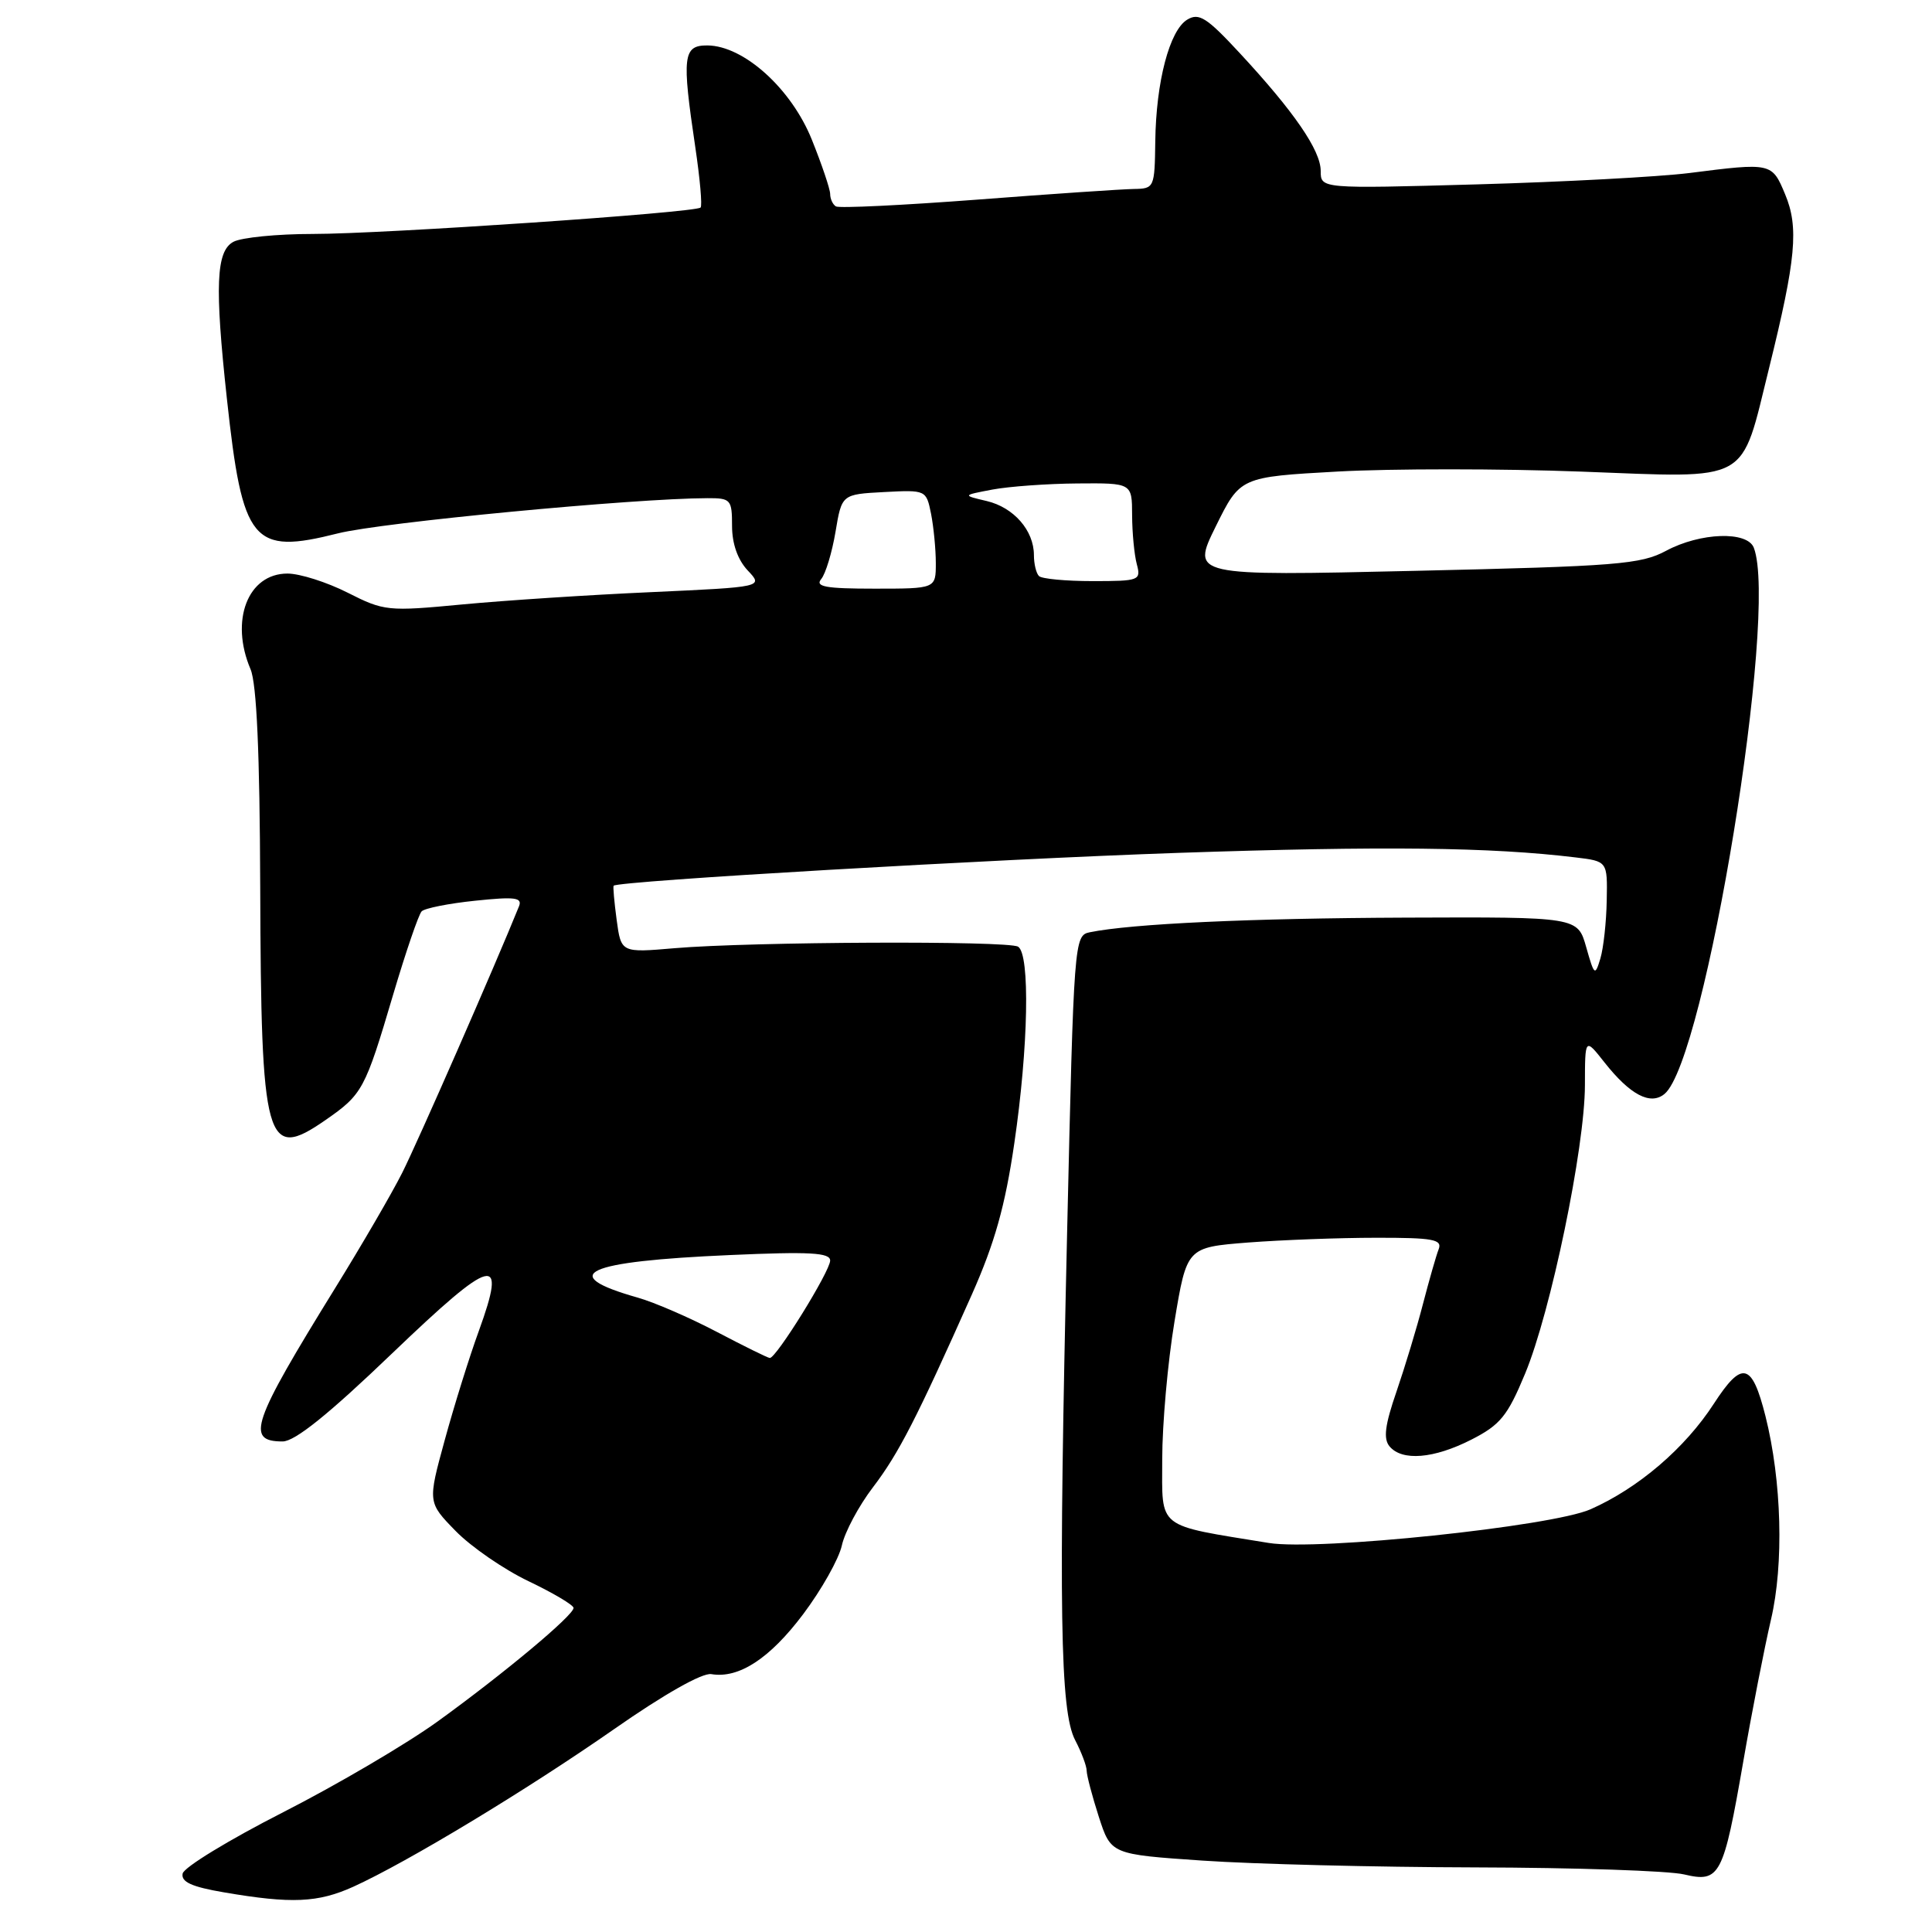 <?xml version="1.0" encoding="UTF-8" standalone="no"?>
<!DOCTYPE svg PUBLIC "-//W3C//DTD SVG 1.1//EN" "http://www.w3.org/Graphics/SVG/1.1/DTD/svg11.dtd" >
<svg xmlns="http://www.w3.org/2000/svg" xmlns:xlink="http://www.w3.org/1999/xlink" version="1.1" viewBox="0 0 256 256">
 <g >
 <path fill="currentColor"
d=" M 46.82 250.00 C 53.97 246.75 69.84 237.16 81.40 229.10 C 88.00 224.49 93.06 221.63 94.25 221.83 C 97.90 222.45 102.01 219.76 106.43 213.88 C 108.85 210.66 111.16 206.56 111.55 204.78 C 111.94 203.00 113.79 199.54 115.65 197.10 C 119.08 192.61 121.47 187.94 128.79 171.50 C 131.80 164.71 133.19 159.80 134.40 151.50 C 136.27 138.77 136.51 126.43 134.90 125.44 C 133.59 124.63 99.53 124.78 89.40 125.64 C 82.30 126.25 82.30 126.25 81.71 121.89 C 81.39 119.50 81.21 117.46 81.31 117.36 C 81.99 116.73 131.55 113.85 156.13 113.01 C 183.30 112.09 197.52 112.25 208.75 113.61 C 213.00 114.12 213.00 114.12 212.90 119.31 C 212.85 122.17 212.47 125.62 212.06 127.00 C 211.35 129.36 211.25 129.28 210.18 125.50 C 209.05 121.50 209.05 121.50 186.28 121.59 C 165.59 121.67 149.95 122.40 144.40 123.53 C 142.34 123.96 142.29 124.51 141.40 163.23 C 140.25 213.36 140.46 226.74 142.46 230.57 C 143.30 232.18 143.99 234.01 143.99 234.64 C 144.00 235.26 144.72 238.01 145.60 240.74 C 147.21 245.71 147.21 245.71 159.35 246.54 C 166.03 247.00 182.30 247.41 195.50 247.44 C 208.70 247.47 221.14 247.89 223.15 248.37 C 227.90 249.49 228.35 248.63 231.00 233.37 C 232.13 226.84 233.78 218.41 234.66 214.62 C 236.39 207.25 236.09 196.23 233.93 187.63 C 232.14 180.54 230.84 180.23 227.10 185.99 C 223.28 191.89 217.09 197.19 210.75 199.99 C 205.62 202.26 174.60 205.51 168.12 204.45 C 153.08 202.00 154.00 202.72 154.00 193.38 C 154.00 188.72 154.73 180.49 155.63 175.09 C 157.26 165.28 157.26 165.28 165.38 164.64 C 169.85 164.30 177.49 164.01 182.36 164.01 C 189.90 164.00 191.13 164.23 190.63 165.53 C 190.30 166.37 189.37 169.64 188.55 172.78 C 187.74 175.93 186.15 181.16 185.04 184.40 C 183.51 188.83 183.28 190.64 184.12 191.65 C 185.78 193.64 190.00 193.29 194.98 190.75 C 198.80 188.80 199.76 187.62 202.09 182.00 C 205.49 173.81 210.00 152.08 210.01 143.79 C 210.02 137.50 210.02 137.50 212.59 140.76 C 216.00 145.08 218.69 146.50 220.56 144.95 C 225.96 140.47 235.67 81.12 232.39 72.58 C 231.53 70.34 225.31 70.55 220.77 72.98 C 217.42 74.78 214.30 75.03 187.47 75.64 C 157.86 76.32 157.86 76.32 161.09 69.76 C 164.33 63.20 164.33 63.20 177.28 62.48 C 184.40 62.09 198.91 62.09 209.52 62.49 C 232.24 63.34 230.57 64.26 234.43 48.70 C 237.98 34.33 238.37 30.12 236.54 25.75 C 234.79 21.55 234.75 21.54 223.82 22.93 C 219.80 23.43 207.16 24.11 195.75 24.43 C 175.00 25.01 175.00 25.01 175.00 22.65 C 175.00 19.93 171.48 14.80 164.24 7.00 C 159.91 2.33 158.87 1.66 157.32 2.60 C 154.97 4.01 153.18 10.83 153.08 18.75 C 153.00 24.87 152.94 25.00 150.25 25.04 C 148.74 25.06 139.40 25.69 129.51 26.45 C 119.62 27.20 111.18 27.61 110.76 27.35 C 110.34 27.09 110.00 26.35 110.00 25.69 C 109.99 25.04 108.90 21.80 107.57 18.50 C 104.85 11.74 98.56 6.07 93.75 6.02 C 90.50 6.00 90.33 7.41 92.13 19.50 C 92.75 23.67 93.07 27.27 92.83 27.50 C 92.15 28.18 50.80 31.00 41.45 31.00 C 36.73 31.00 32.00 31.47 30.93 32.04 C 28.63 33.27 28.44 37.89 30.06 52.79 C 32.14 71.98 33.43 73.54 44.80 70.67 C 50.56 69.22 84.04 66.03 93.75 66.01 C 96.83 66.00 97.00 66.19 97.00 69.69 C 97.00 72.04 97.75 74.17 99.07 75.58 C 101.15 77.78 101.15 77.78 86.32 78.46 C 78.17 78.82 66.90 79.56 61.28 80.09 C 51.37 81.03 50.90 80.98 46.06 78.53 C 43.31 77.14 39.73 76.00 38.09 76.00 C 32.84 76.00 30.44 82.21 33.20 88.68 C 34.01 90.61 34.42 99.73 34.48 117.50 C 34.59 151.63 35.22 153.89 43.09 148.44 C 48.05 145.00 48.36 144.42 52.11 131.74 C 53.78 126.11 55.47 121.17 55.87 120.76 C 56.26 120.35 59.46 119.71 62.96 119.35 C 68.23 118.80 69.24 118.92 68.77 120.09 C 65.64 127.85 55.28 151.48 53.29 155.41 C 51.90 158.17 47.90 165.04 44.41 170.68 C 33.35 188.58 32.52 191.00 37.45 191.00 C 39.07 191.00 43.54 187.41 51.97 179.32 C 65.41 166.45 67.21 165.99 63.45 176.35 C 62.20 179.77 60.17 186.28 58.93 190.82 C 56.67 199.07 56.67 199.07 60.38 202.87 C 62.42 204.96 66.77 207.96 70.04 209.52 C 73.32 211.09 76.00 212.68 76.00 213.06 C 76.00 214.04 66.84 221.70 58.02 228.08 C 53.90 231.06 44.68 236.48 37.52 240.13 C 30.36 243.78 24.36 247.43 24.20 248.26 C 23.98 249.37 25.40 250.02 29.70 250.75 C 38.63 252.28 42.13 252.12 46.82 250.00 Z  M 95.00 176.49 C 91.42 174.61 86.70 172.56 84.50 171.94 C 73.68 168.87 77.44 167.14 96.75 166.30 C 107.31 165.83 110.00 165.98 110.00 167.03 C 110.00 168.44 102.83 180.01 102.00 179.94 C 101.72 179.92 98.58 178.37 95.00 176.49 Z  M 108.82 76.72 C 109.40 76.02 110.25 73.20 110.71 70.47 C 111.54 65.50 111.54 65.50 117.14 65.20 C 122.70 64.91 122.73 64.92 123.37 68.08 C 123.71 69.82 124.00 72.77 124.00 74.62 C 124.00 78.00 124.00 78.00 115.88 78.00 C 109.39 78.00 107.97 77.74 108.82 76.72 Z  M 137.67 76.33 C 137.30 75.97 137.00 74.72 137.00 73.56 C 137.00 70.29 134.33 67.24 130.75 66.39 C 127.50 65.63 127.50 65.63 131.50 64.87 C 133.70 64.46 138.76 64.09 142.75 64.06 C 150.00 64.00 150.00 64.00 150.01 68.25 C 150.02 70.59 150.30 73.51 150.63 74.75 C 151.21 76.91 150.98 77.00 144.78 77.00 C 141.24 77.00 138.03 76.70 137.67 76.33 Z "/>
</g>
</svg>